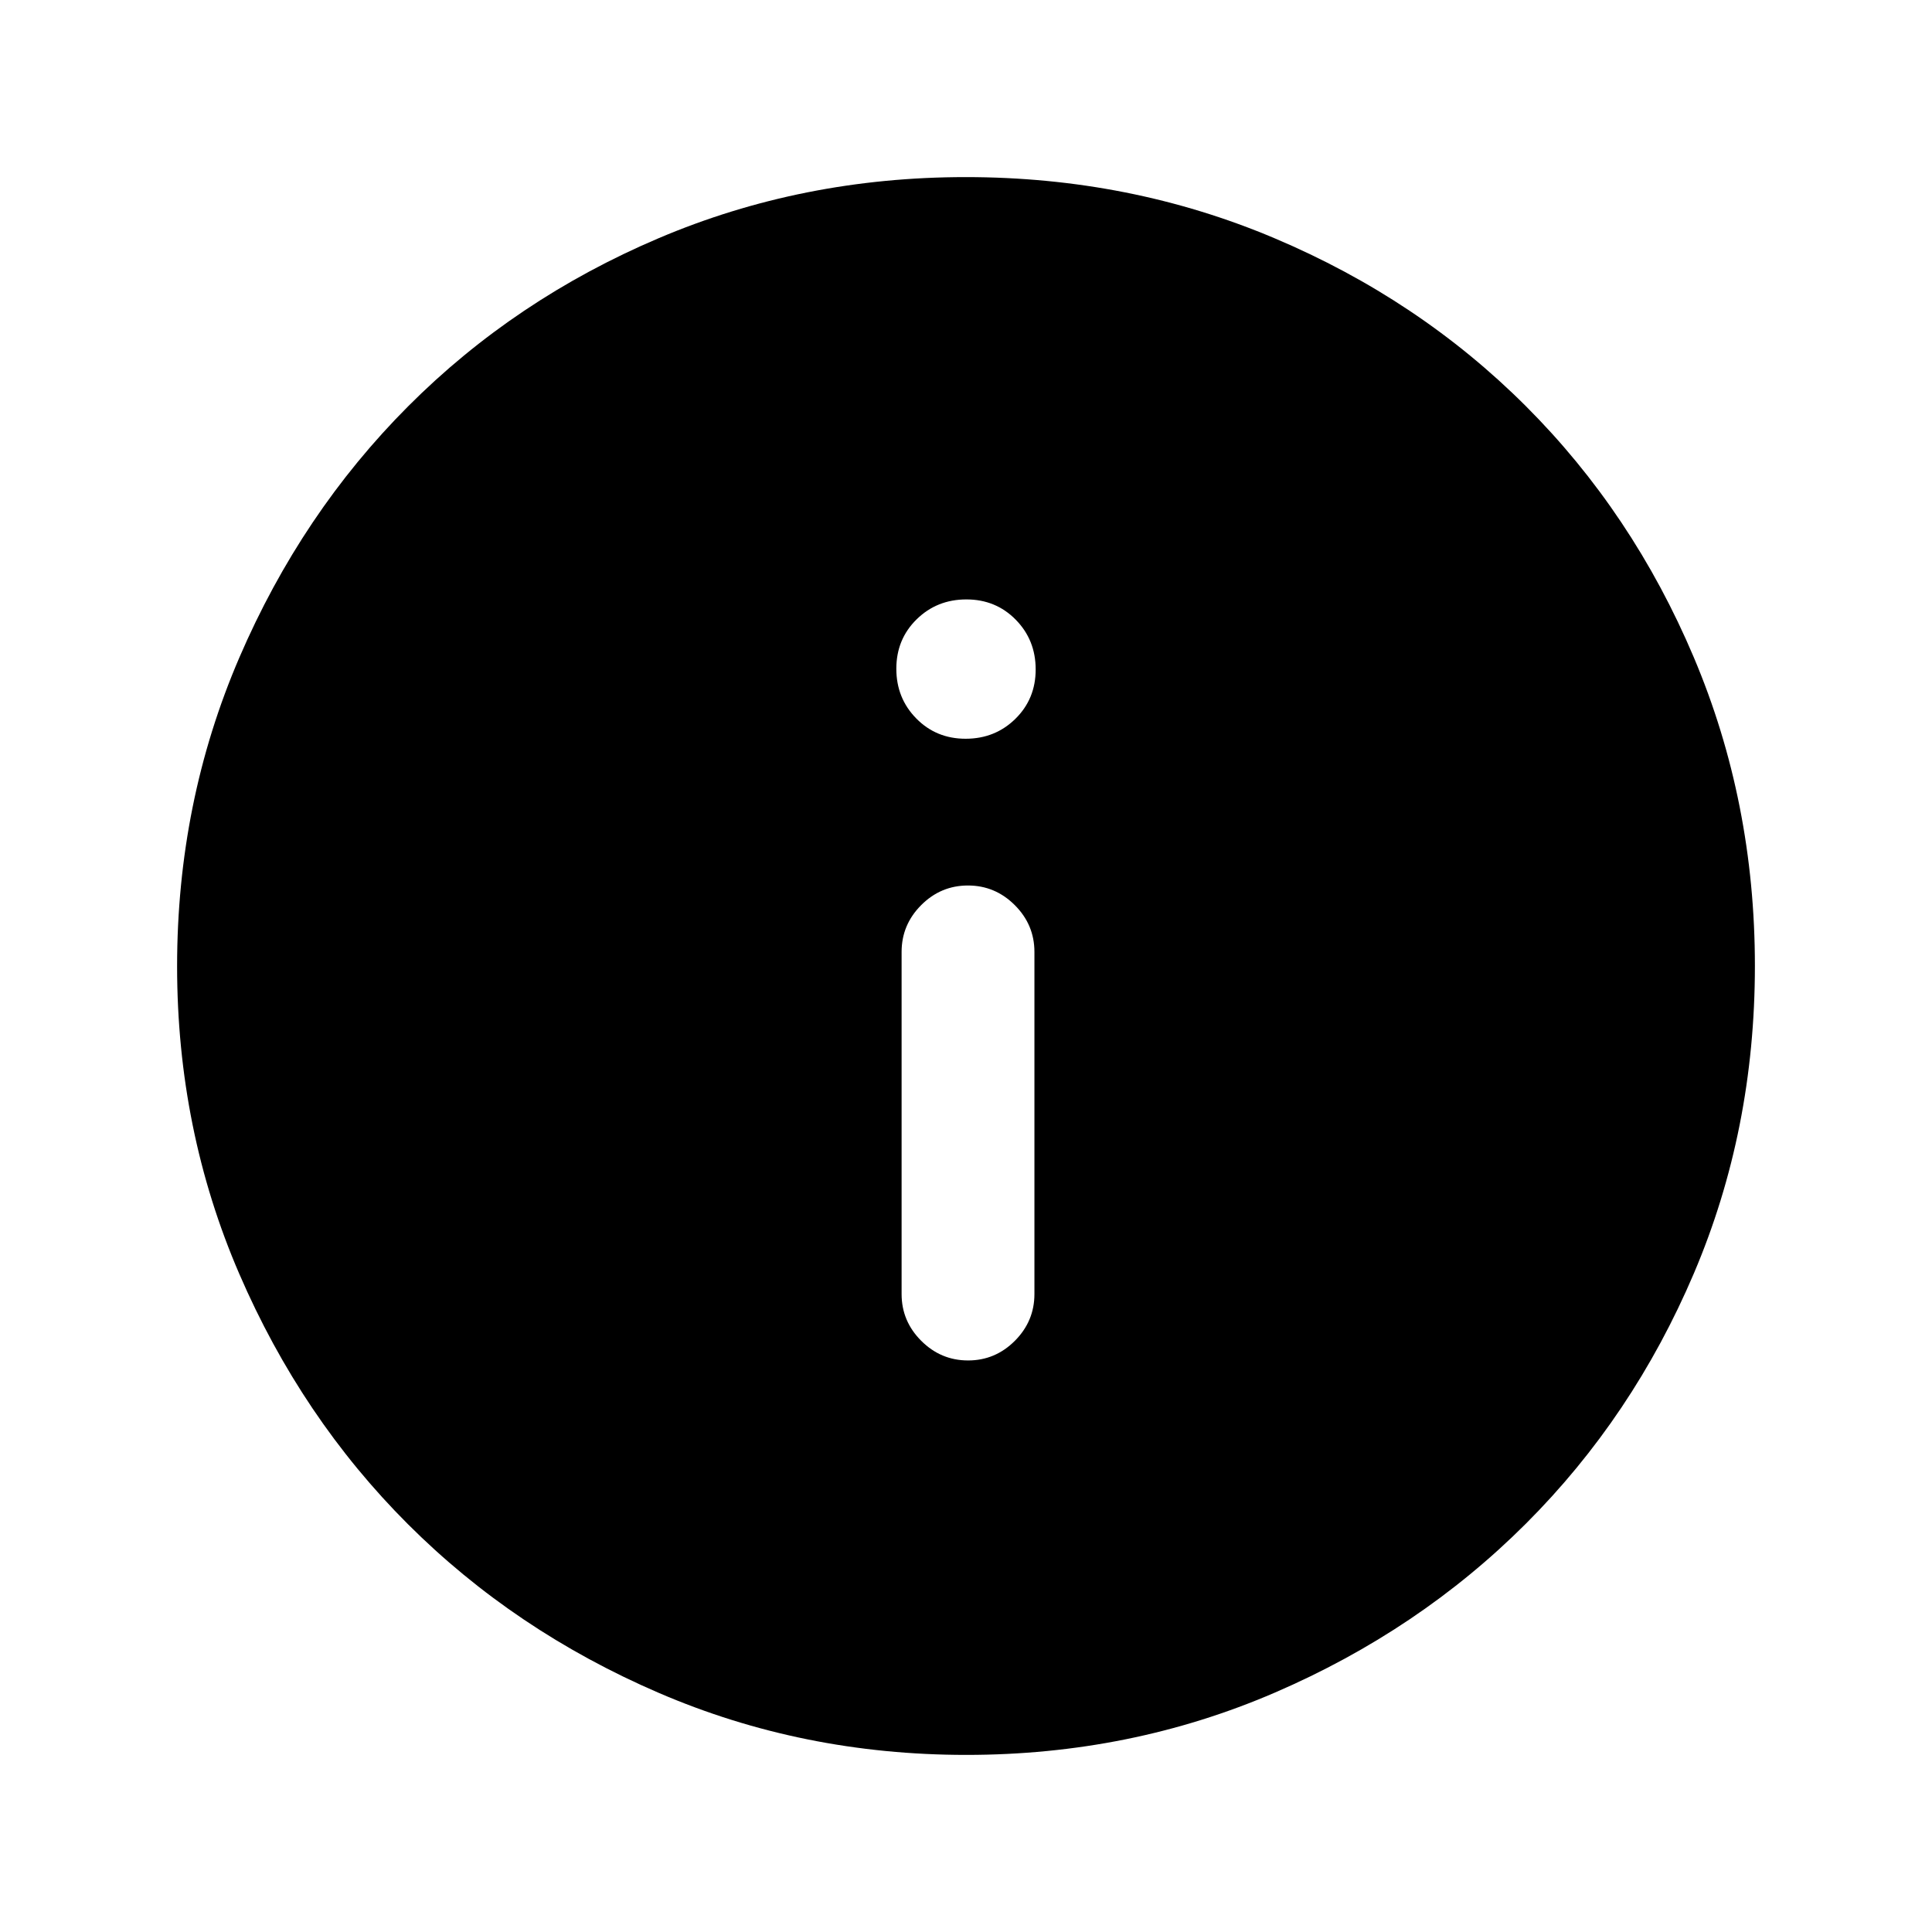 <svg xmlns="http://www.w3.org/2000/svg" height="24" viewBox="0 -960 960 960" width="24"><path d="M481.03-284q13.51 0 23.24-9.75Q514-303.5 514-317v-170q0-13.5-9.76-23.25T480.97-520q-13.51 0-23.24 9.75Q448-500.5 448-487v170q0 13.5 9.76 23.25t23.27 9.75Zm-1.21-308.92q14.64 0 24.72-9.9 10.08-9.91 10.08-24.54 0-14.64-9.91-24.72-9.9-10.07-24.53-10.07-14.64 0-24.72 9.9-10.08 9.9-10.08 24.54 0 14.63 9.91 24.71 9.9 10.08 24.53 10.08ZM480.13-88q-81.31 0-152.89-30.86-71.57-30.86-124.52-83.76-52.95-52.9-83.83-124.42Q88-398.55 88-479.87q0-81.56 30.92-153.37 30.92-71.8 83.92-124.91 53-53.12 124.42-83.48Q398.67-872 479.87-872q81.55 0 153.35 30.34 71.79 30.34 124.92 83.42 53.13 53.08 83.49 124.84Q872-561.64 872-480.05q0 81.59-30.34 152.83-30.34 71.23-83.41 124.28-53.07 53.05-124.81 84Q561.7-88 480.13-88Z"/></svg>
